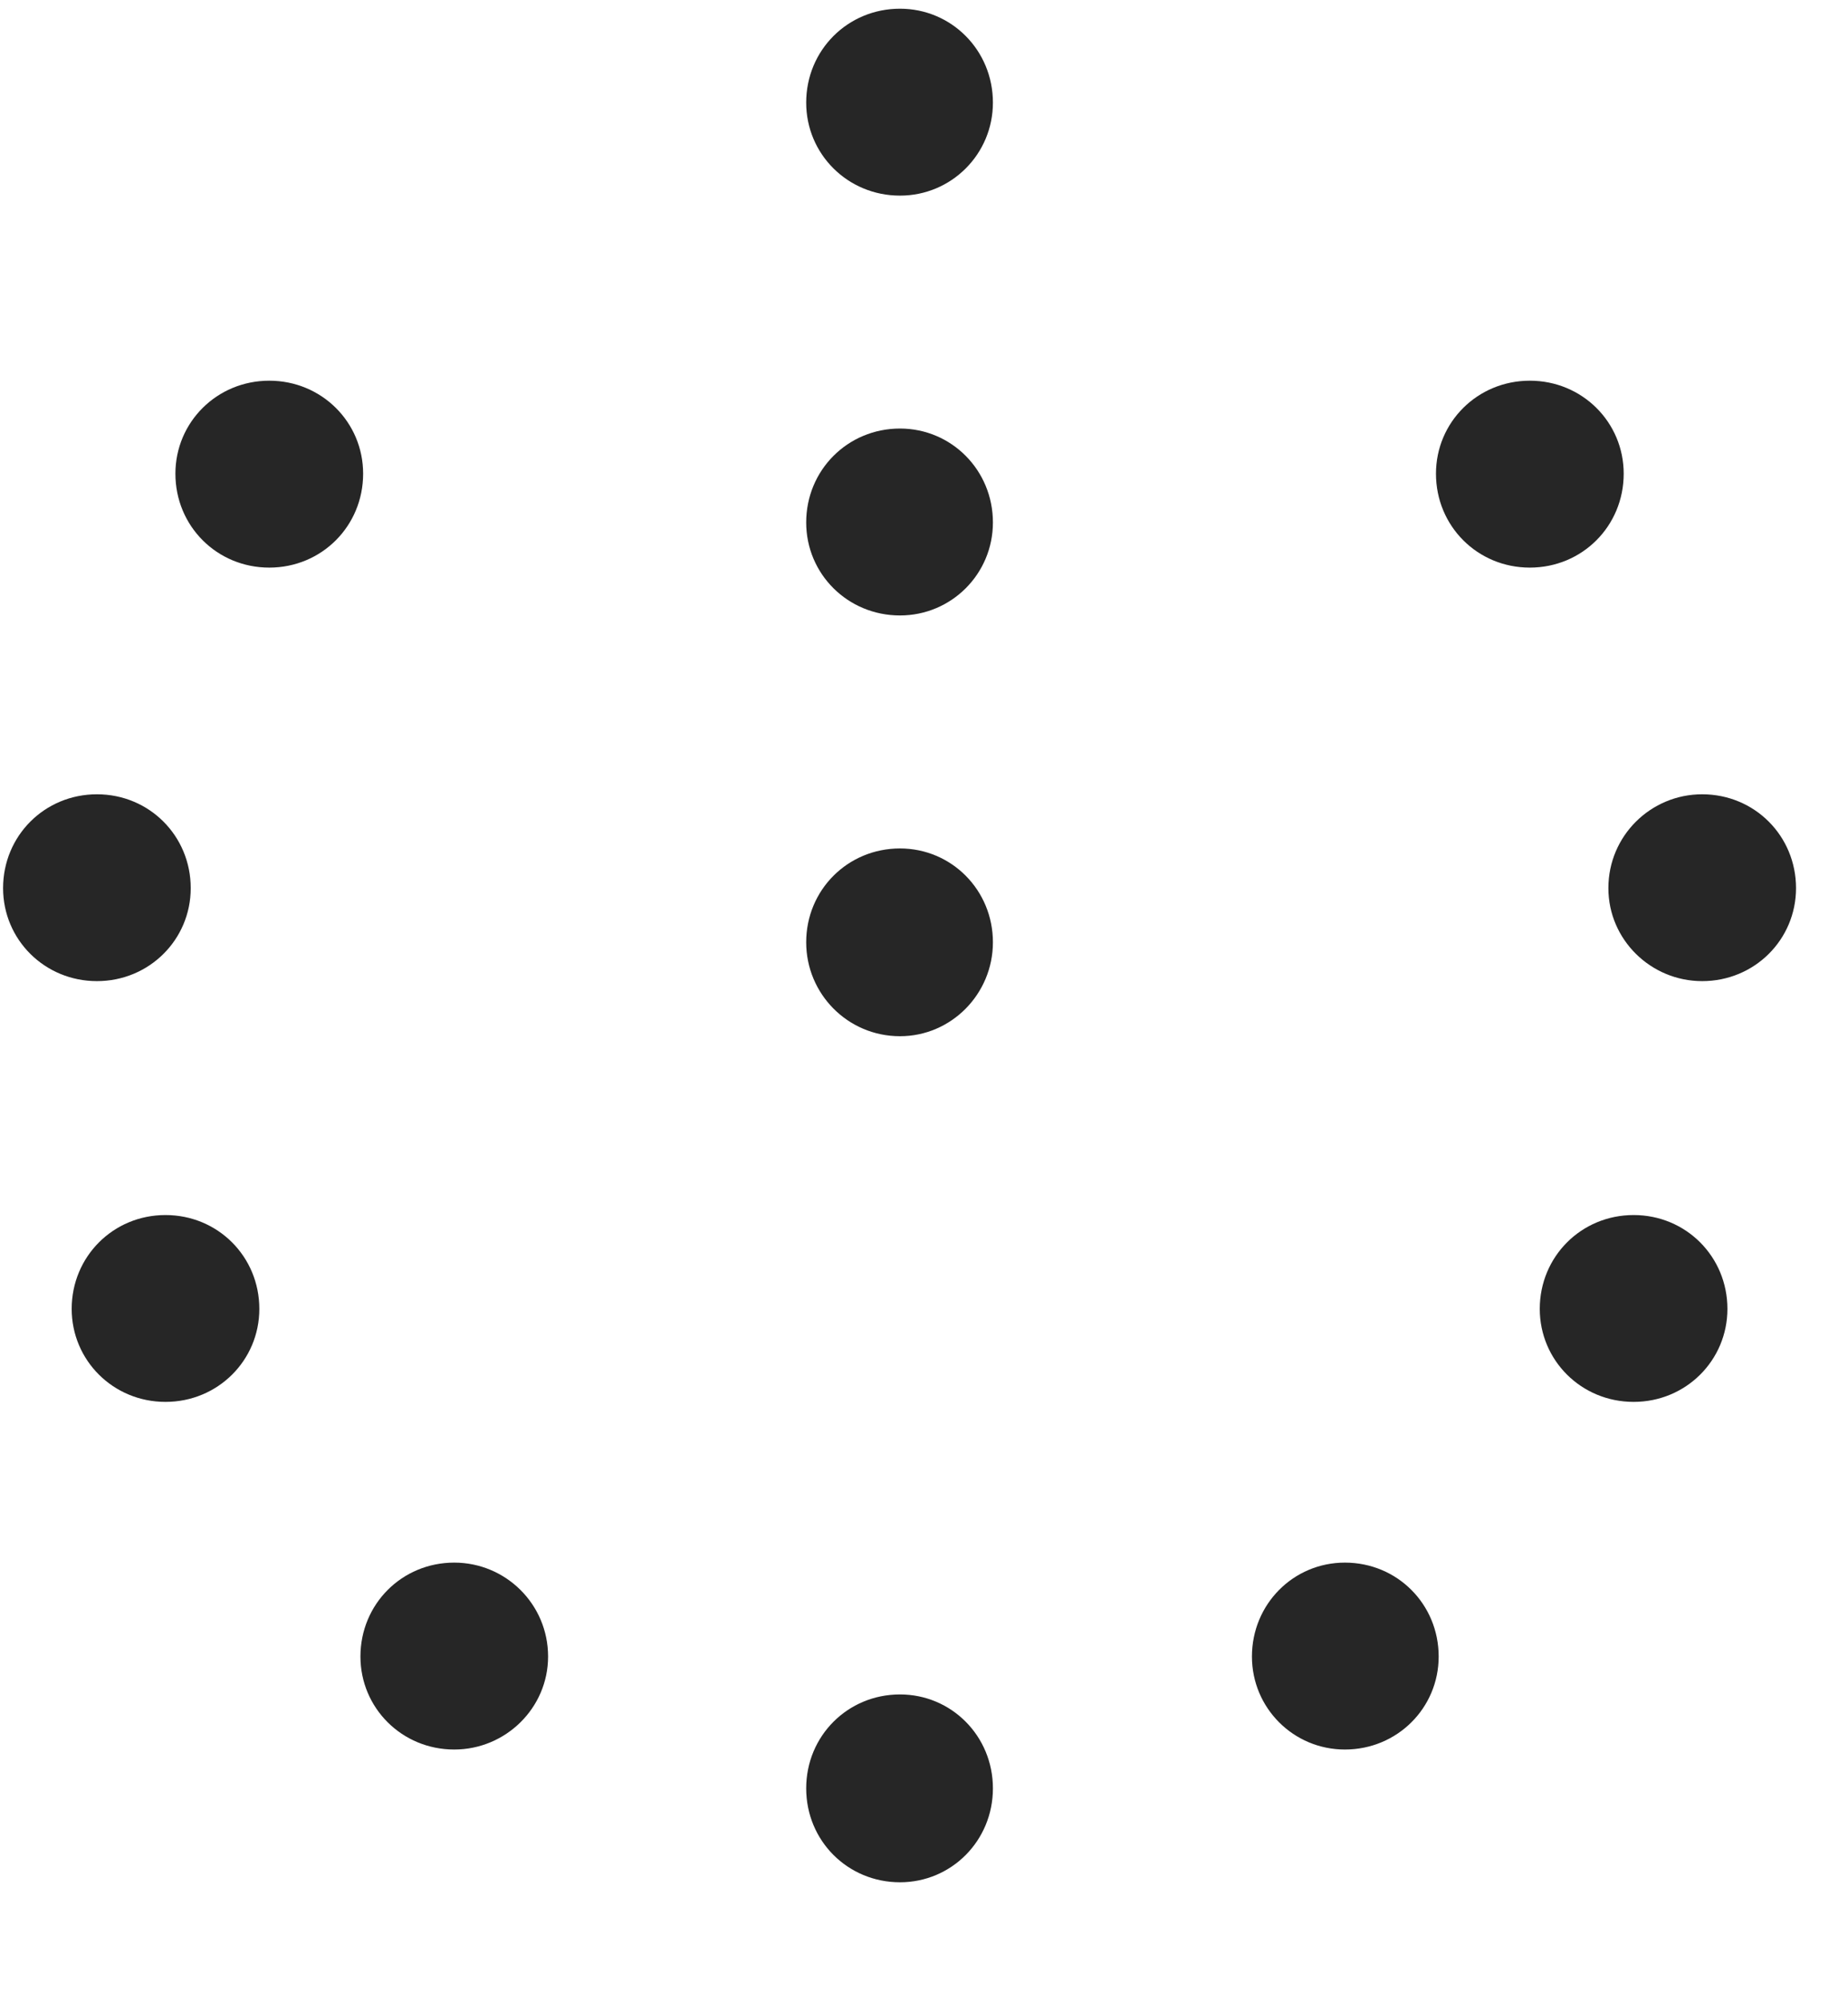 <svg width="24" height="26" viewBox="0 0 24 26" fill="none" xmlns="http://www.w3.org/2000/svg">
<g clip-path="url(#clip0_2207_3404)">
<path d="M11.688 2.539C12.356 2.539 12.895 2 12.895 1.332C12.895 0.652 12.356 0.113 11.688 0.113C11.009 0.113 10.47 0.652 10.47 1.332C10.47 2 11.009 2.539 11.688 2.539ZM11.688 7.988C12.356 7.988 12.895 7.449 12.895 6.781C12.895 6.102 12.356 5.562 11.688 5.562C11.009 5.562 10.47 6.102 10.47 6.781C10.47 7.449 11.009 7.988 11.688 7.988ZM11.688 13.449C12.356 13.449 12.895 12.899 12.895 12.23C12.895 11.551 12.356 11.012 11.688 11.012C11.009 11.012 10.47 11.551 10.47 12.23C10.47 12.899 11.009 13.449 11.688 13.449ZM3.497 7.367C4.177 7.367 4.716 6.828 4.716 6.148C4.716 5.48 4.177 4.941 3.497 4.941C2.817 4.941 2.278 5.48 2.278 6.148C2.278 6.828 2.817 7.367 3.497 7.367ZM1.259 12.734C1.938 12.734 2.477 12.195 2.477 11.527C2.477 10.848 1.938 10.309 1.259 10.309C0.579 10.309 0.04 10.848 0.04 11.527C0.04 12.195 0.579 12.734 1.259 12.734ZM2.149 18.195C2.829 18.195 3.368 17.656 3.368 16.988C3.368 16.309 2.829 15.77 2.149 15.77C1.47 15.77 0.931 16.309 0.931 16.988C0.931 17.656 1.47 18.195 2.149 18.195ZM5.899 22.707C6.567 22.707 7.118 22.168 7.118 21.5C7.118 20.82 6.567 20.281 5.899 20.281C5.22 20.281 4.681 20.82 4.681 21.5C4.681 22.168 5.22 22.707 5.899 22.707ZM11.688 24.43C12.356 24.43 12.895 23.891 12.895 23.211C12.895 22.531 12.356 21.992 11.688 21.992C11.009 21.992 10.47 22.531 10.47 23.211C10.47 23.891 11.009 24.43 11.688 24.43ZM17.466 22.707C18.145 22.707 18.684 22.168 18.684 21.5C18.684 20.82 18.145 20.281 17.466 20.281C16.798 20.281 16.259 20.82 16.259 21.5C16.259 22.168 16.798 22.707 17.466 22.707ZM21.216 18.195C21.895 18.195 22.434 17.656 22.434 16.988C22.434 16.309 21.895 15.77 21.216 15.77C20.536 15.77 19.997 16.309 19.997 16.988C19.997 17.656 20.536 18.195 21.216 18.195ZM22.106 12.734C22.786 12.734 23.325 12.195 23.325 11.527C23.325 10.848 22.786 10.309 22.106 10.309C21.438 10.309 20.888 10.848 20.888 11.527C20.888 12.195 21.438 12.734 22.106 12.734ZM19.868 7.367C20.548 7.367 21.087 6.828 21.087 6.148C21.087 5.48 20.548 4.941 19.868 4.941C19.188 4.941 18.649 5.48 18.649 6.148C18.649 6.828 19.188 7.367 19.868 7.367Z" fill="black" fill-opacity="0.85"/>
</g>
<defs>
<clipPath id="clip0_2207_3404">
<rect width="23.285" height="25.324" fill="white" transform="translate(0.04 0.113)"/>
</clipPath>
</defs>
</svg>
